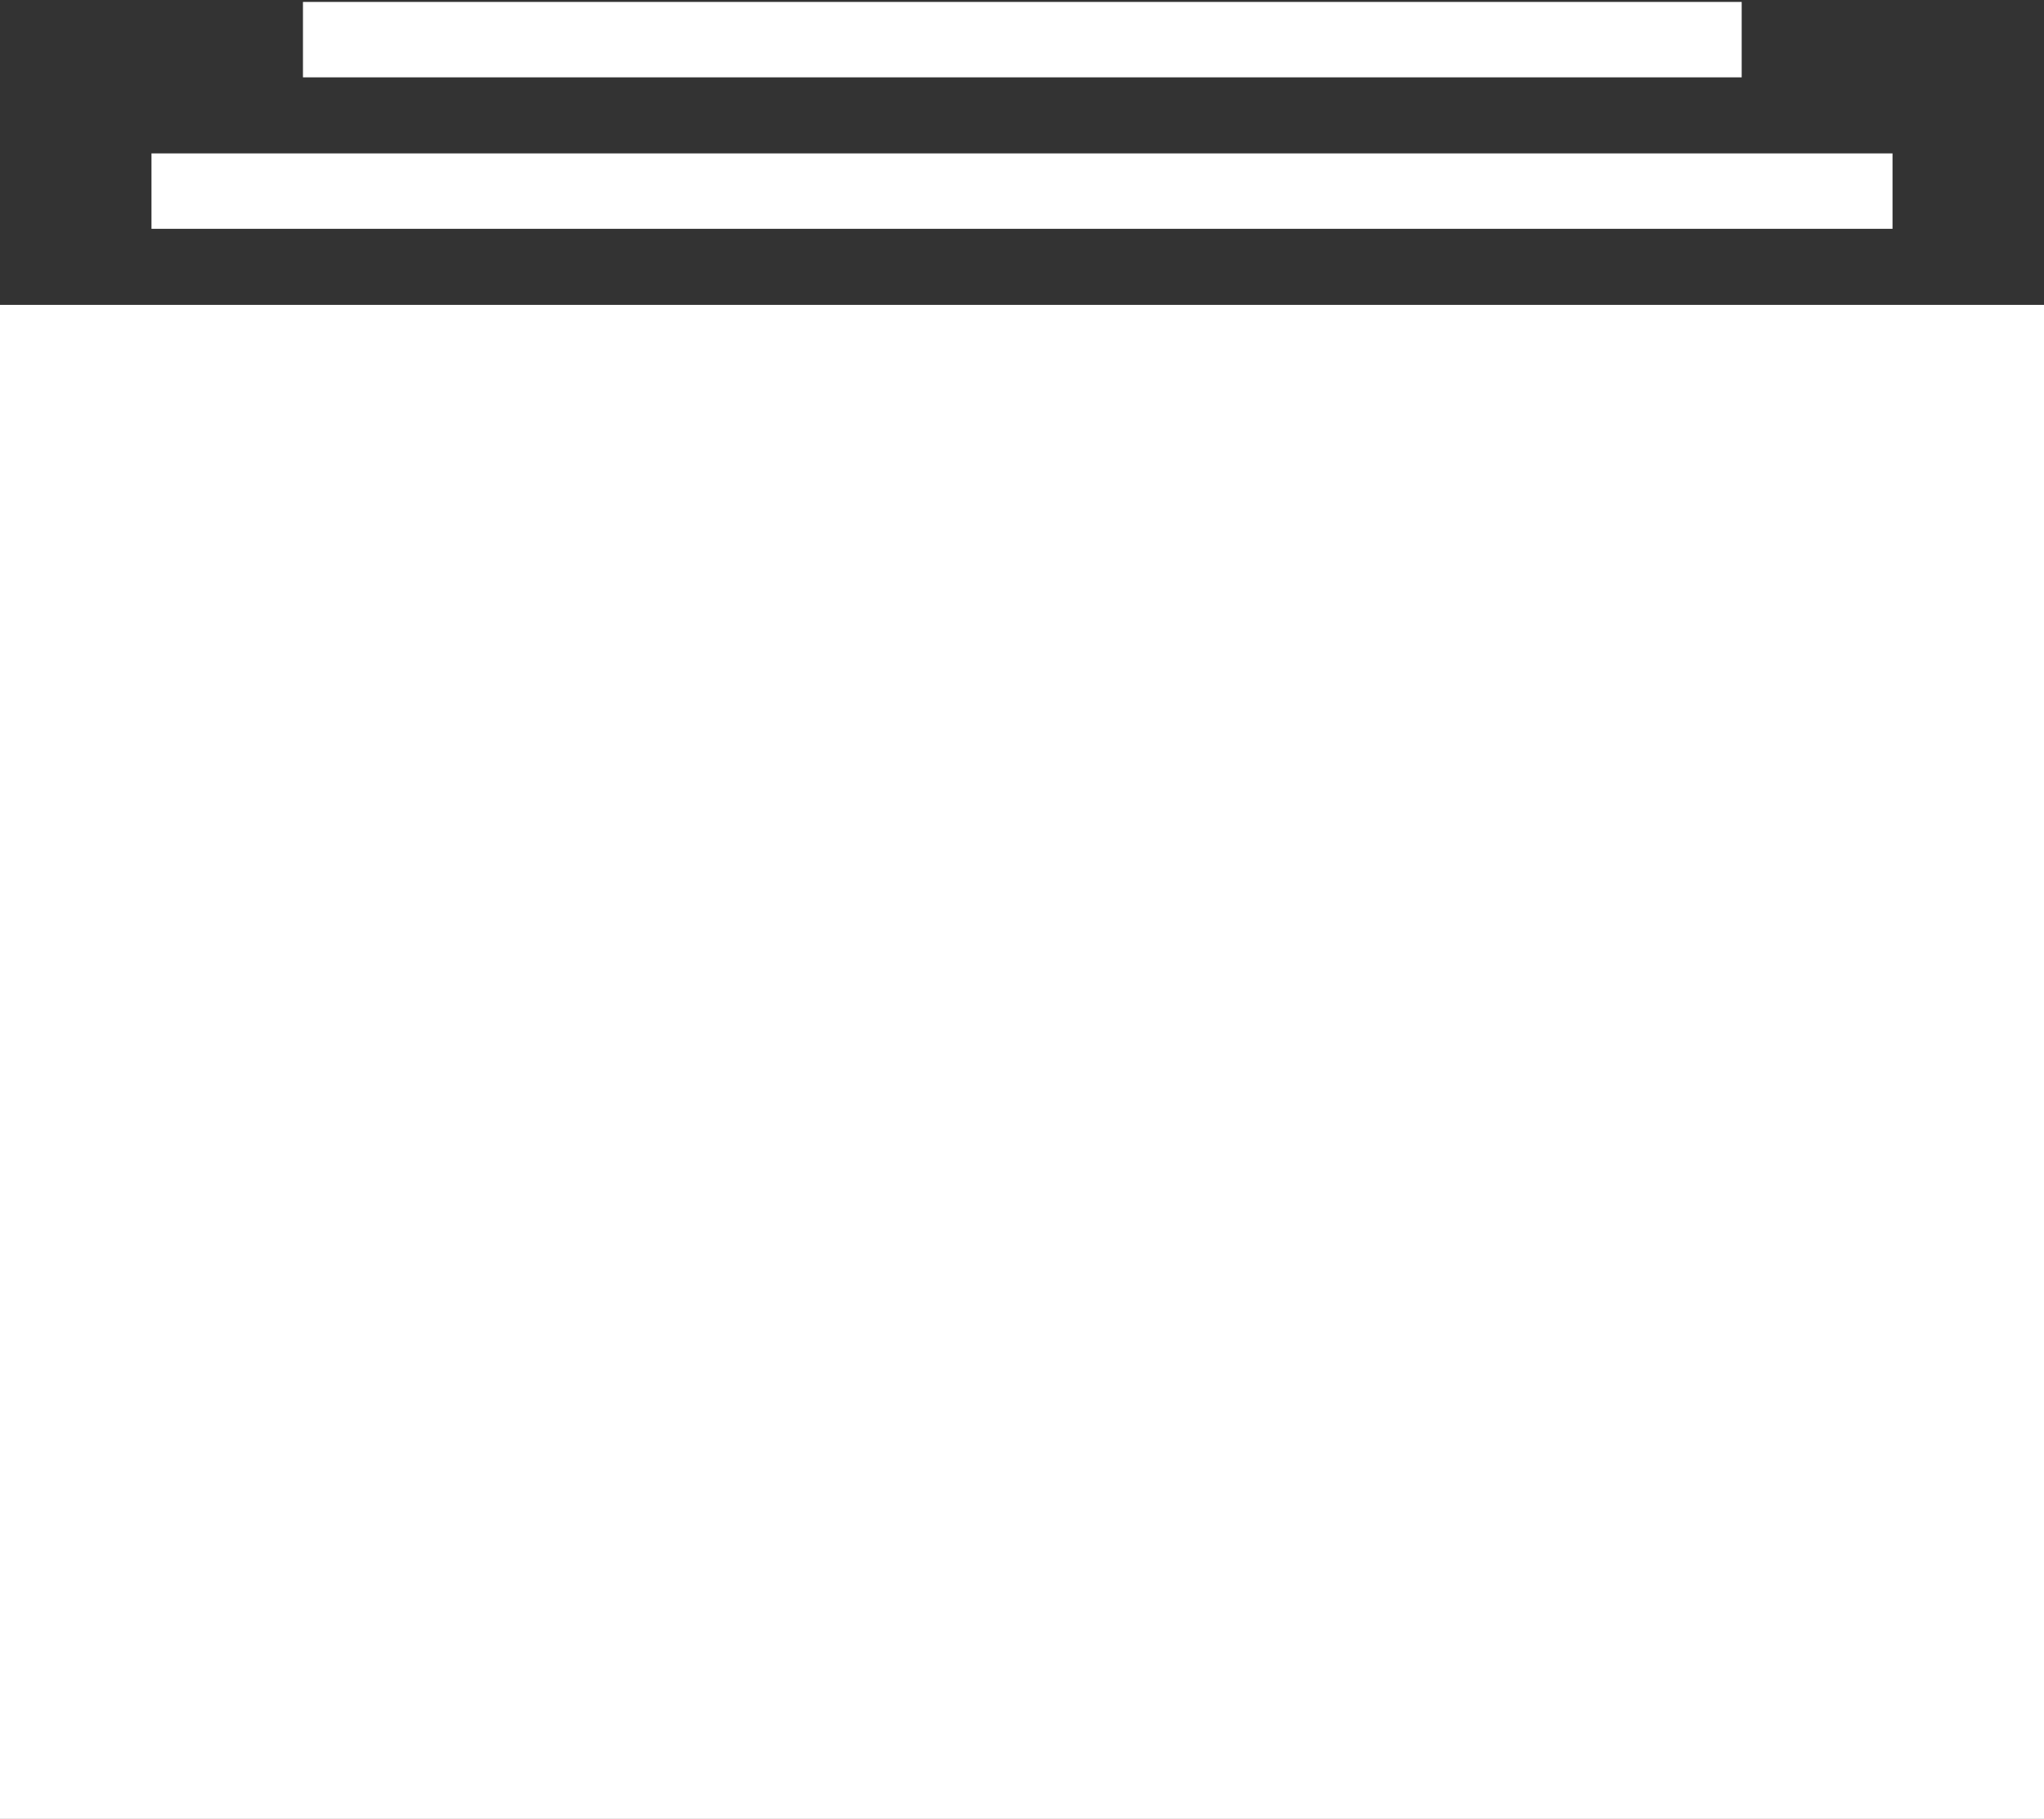 <?xml version="1.0" encoding="utf-8"?>
<!-- Generator: Adobe Illustrator 19.1.0, SVG Export Plug-In . SVG Version: 6.00 Build 0)  -->
<!DOCTYPE svg PUBLIC "-//W3C//DTD SVG 1.1//EN" "http://www.w3.org/Graphics/SVG/1.1/DTD/svg11.dtd">
<svg version="1.1" id="Objets" xmlns="http://www.w3.org/2000/svg" xmlns:xlink="http://www.w3.org/1999/xlink" x="0px" y="0px"
	 viewBox="0 0 317.1 282.2" style="enable-background:new 0 0 317.1 282.2;" xml:space="preserve">
<rect x="0" y="0" width="317.1" height="282.2" fill="#333333" stroke="none"/>
<style type="text/css">
	.st0{fill:#FFFFFF;}
</style>
<path id="MobileMe_4_" class="st0" d="M3533.1,391.9c0,45.5-36.6,82.4-81.7,82.4h-252.9c-45.1,0-81.7-36.9-81.7-82.4
	c0-41.1,29.8-75.1,68.9-81.3c-0.5-2.9-0.8-5.8-0.8-8.9c0-28.8,23.2-52.2,51.8-52.2c12.8,0,24.5,4.6,33.5,12.4
	c16.1-36.5,36.7-69.8,94.5-69.8c70.1,0,103.4,54.5,103.4,112c0,2.4-0.1,4.8-0.3,7.1C3505.1,318.9,3533.1,352.1,3533.1,391.9z"/>
<g>
	<rect x="0" y="47.3" class="st0" width="317.1" height="234.9"/>
	<rect x="23.5" y="23.8" class="st0" width="270.1" height="11.7"/>
	<rect x="47" y="0.3" class="st0" width="223.2" height="11.7"/>
</g>
</svg>
